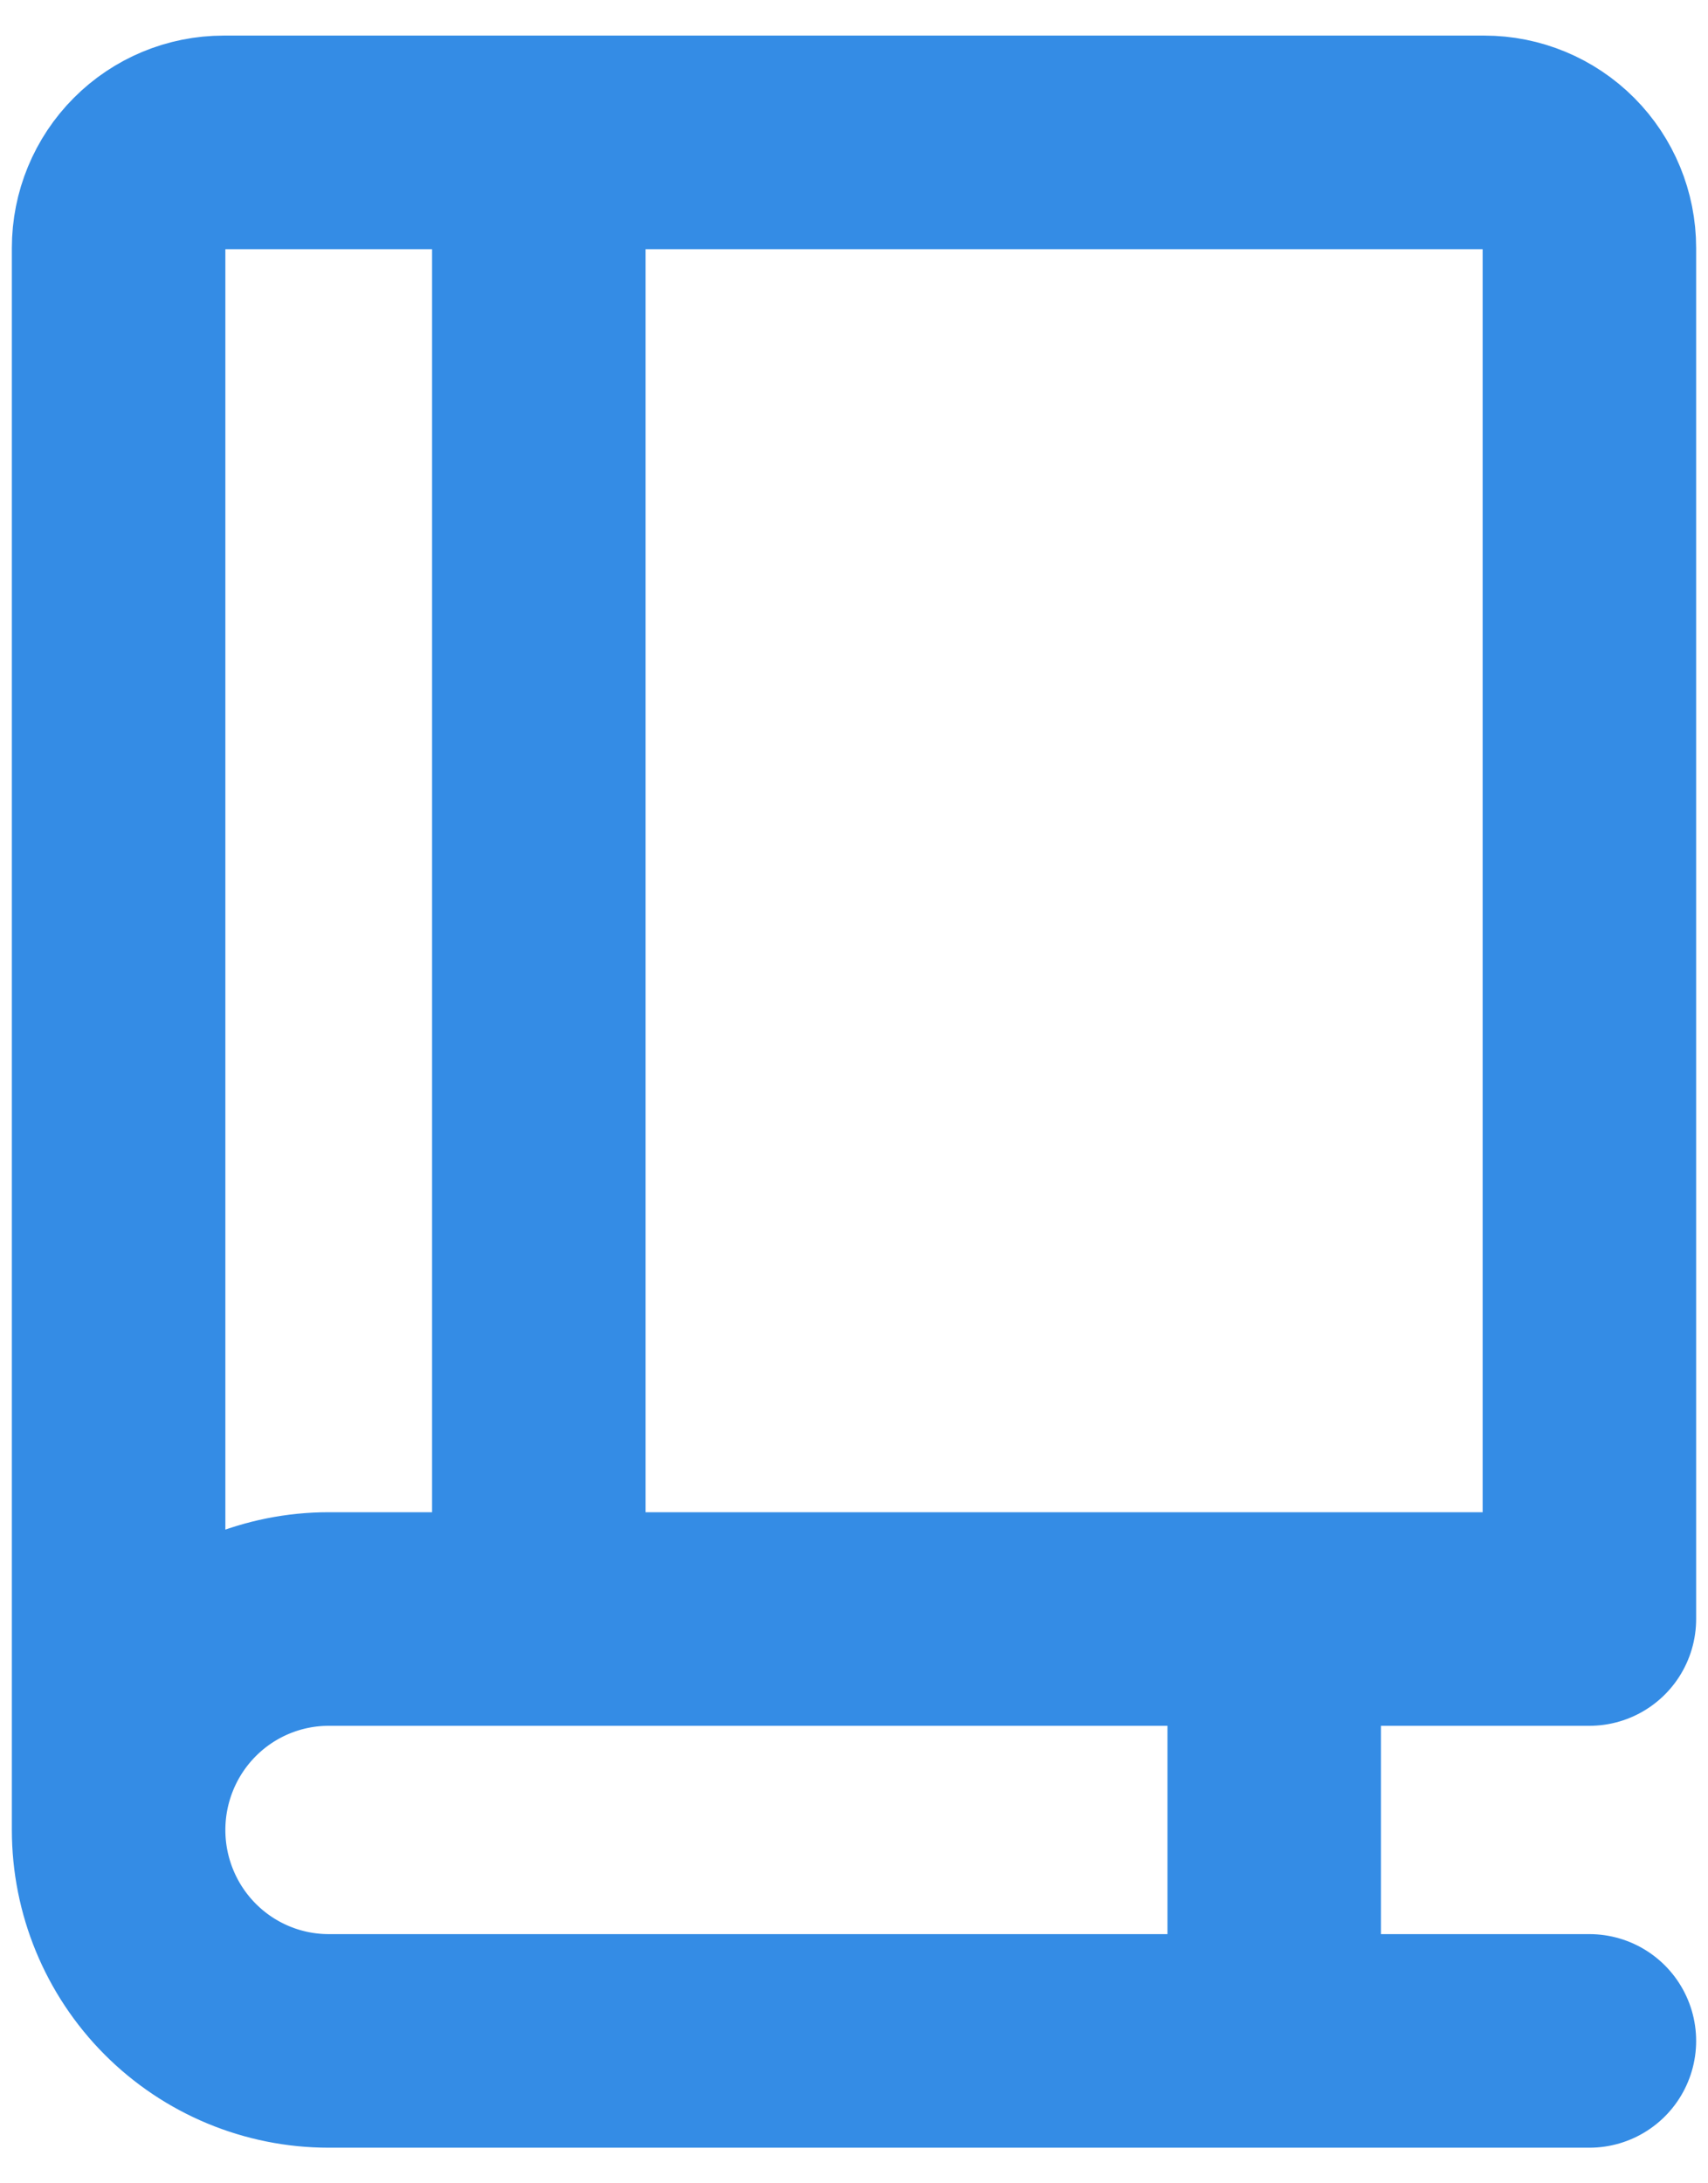 <svg width="36" height="46" viewBox="0 0 36 46" fill="none" xmlns="http://www.w3.org/2000/svg">
<path d="M2.5 38.556V5.222C2.5 4.633 2.733 4.068 3.149 3.651C3.564 3.234 4.127 3 4.714 3H31.286C31.873 3 32.436 3.234 32.852 3.651C33.267 4.068 33.5 4.633 33.5 5.222V34.111H6.929C5.754 34.111 4.628 34.579 3.797 35.413C2.967 36.246 2.5 37.377 2.5 38.556ZM2.5 38.556C2.5 39.734 2.967 40.865 3.797 41.698C4.628 42.532 5.754 43 6.929 43H33.5M11.357 3V34.111M26.857 34.111V43" stroke="#348CE5" stroke-width="4.5" stroke-linecap="round" stroke-linejoin="round"/>
</svg>
